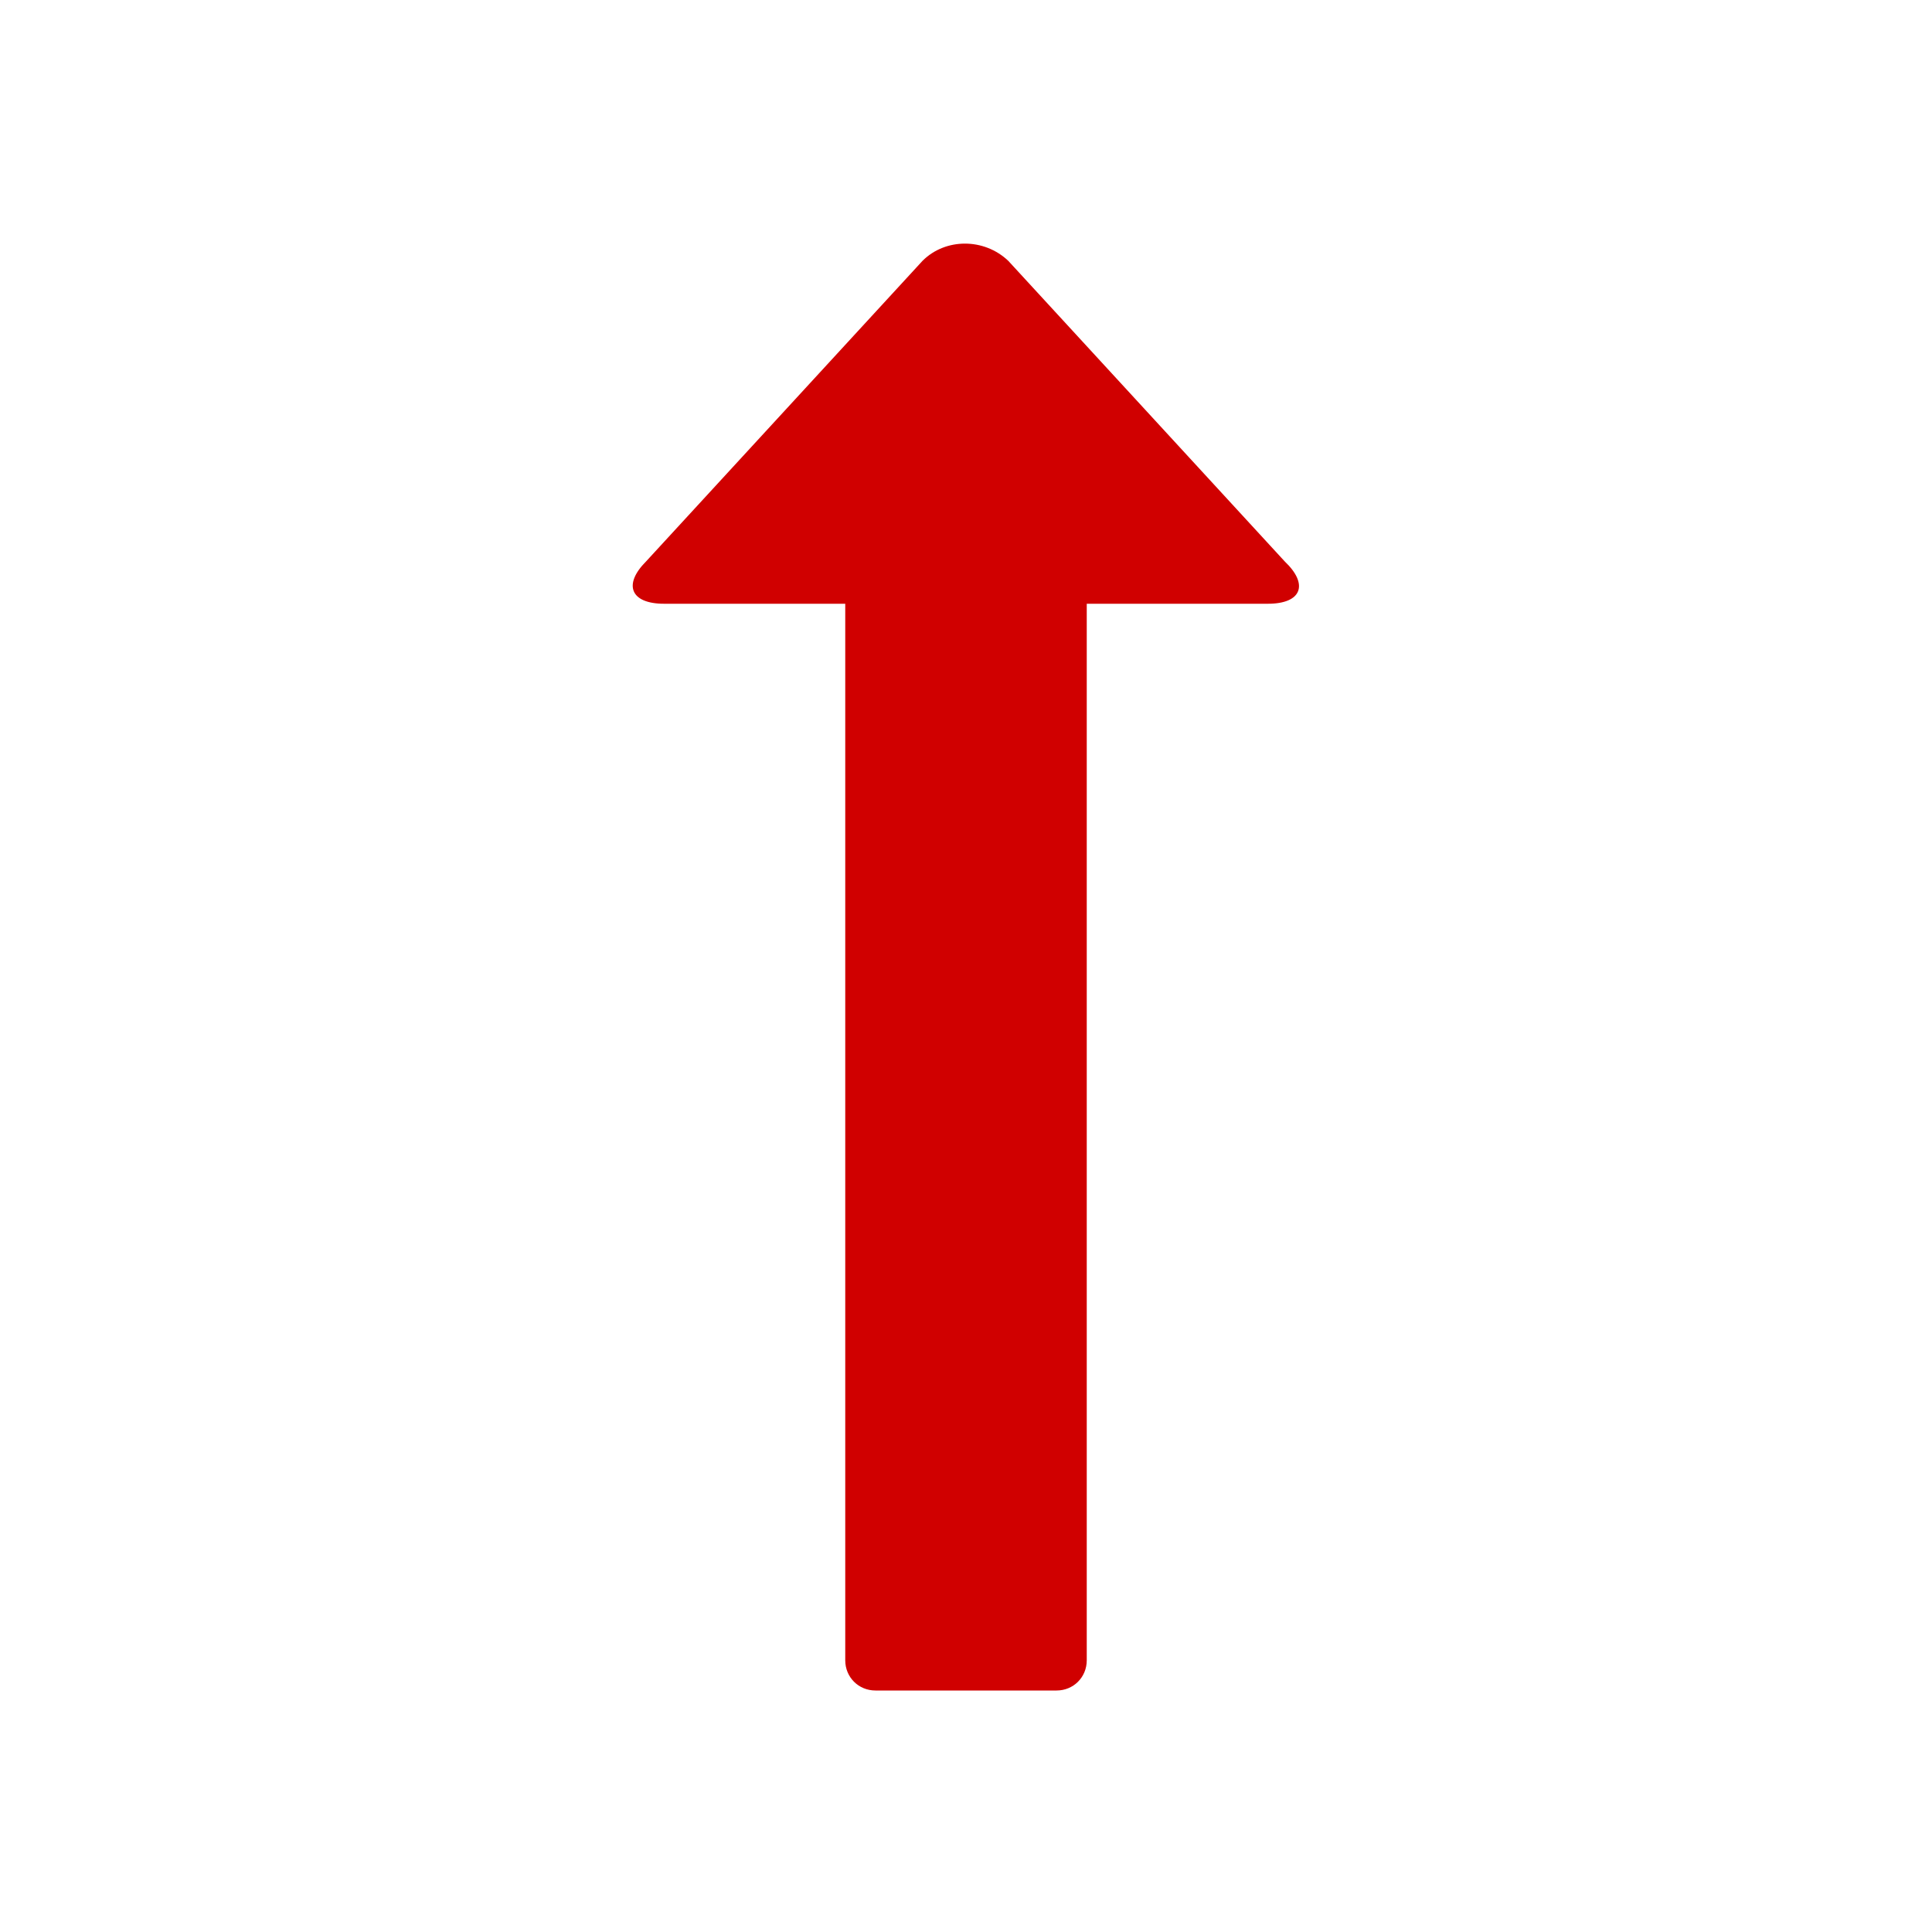 <svg xmlns="http://www.w3.org/2000/svg" viewBox="0 0 16 16" width="16" height="16">
<cis-name>direction-up</cis-name>
<cis-semantic>danger</cis-semantic>
<path id="direction-up_2_" fill="#D00000" d="M10.5,5H9v8.75C9,13.89,8.89,14,8.75,14h-1.5C7.11,14,7,13.89,7,13.75V5H5.5
	C5.22,5,5.16,4.84,5.35,4.65l2.29-2.49c0.19-0.19,0.51-0.19,0.71,0l2.29,2.49C10.84,4.84,10.78,5,10.5,5z"/>
</svg>
